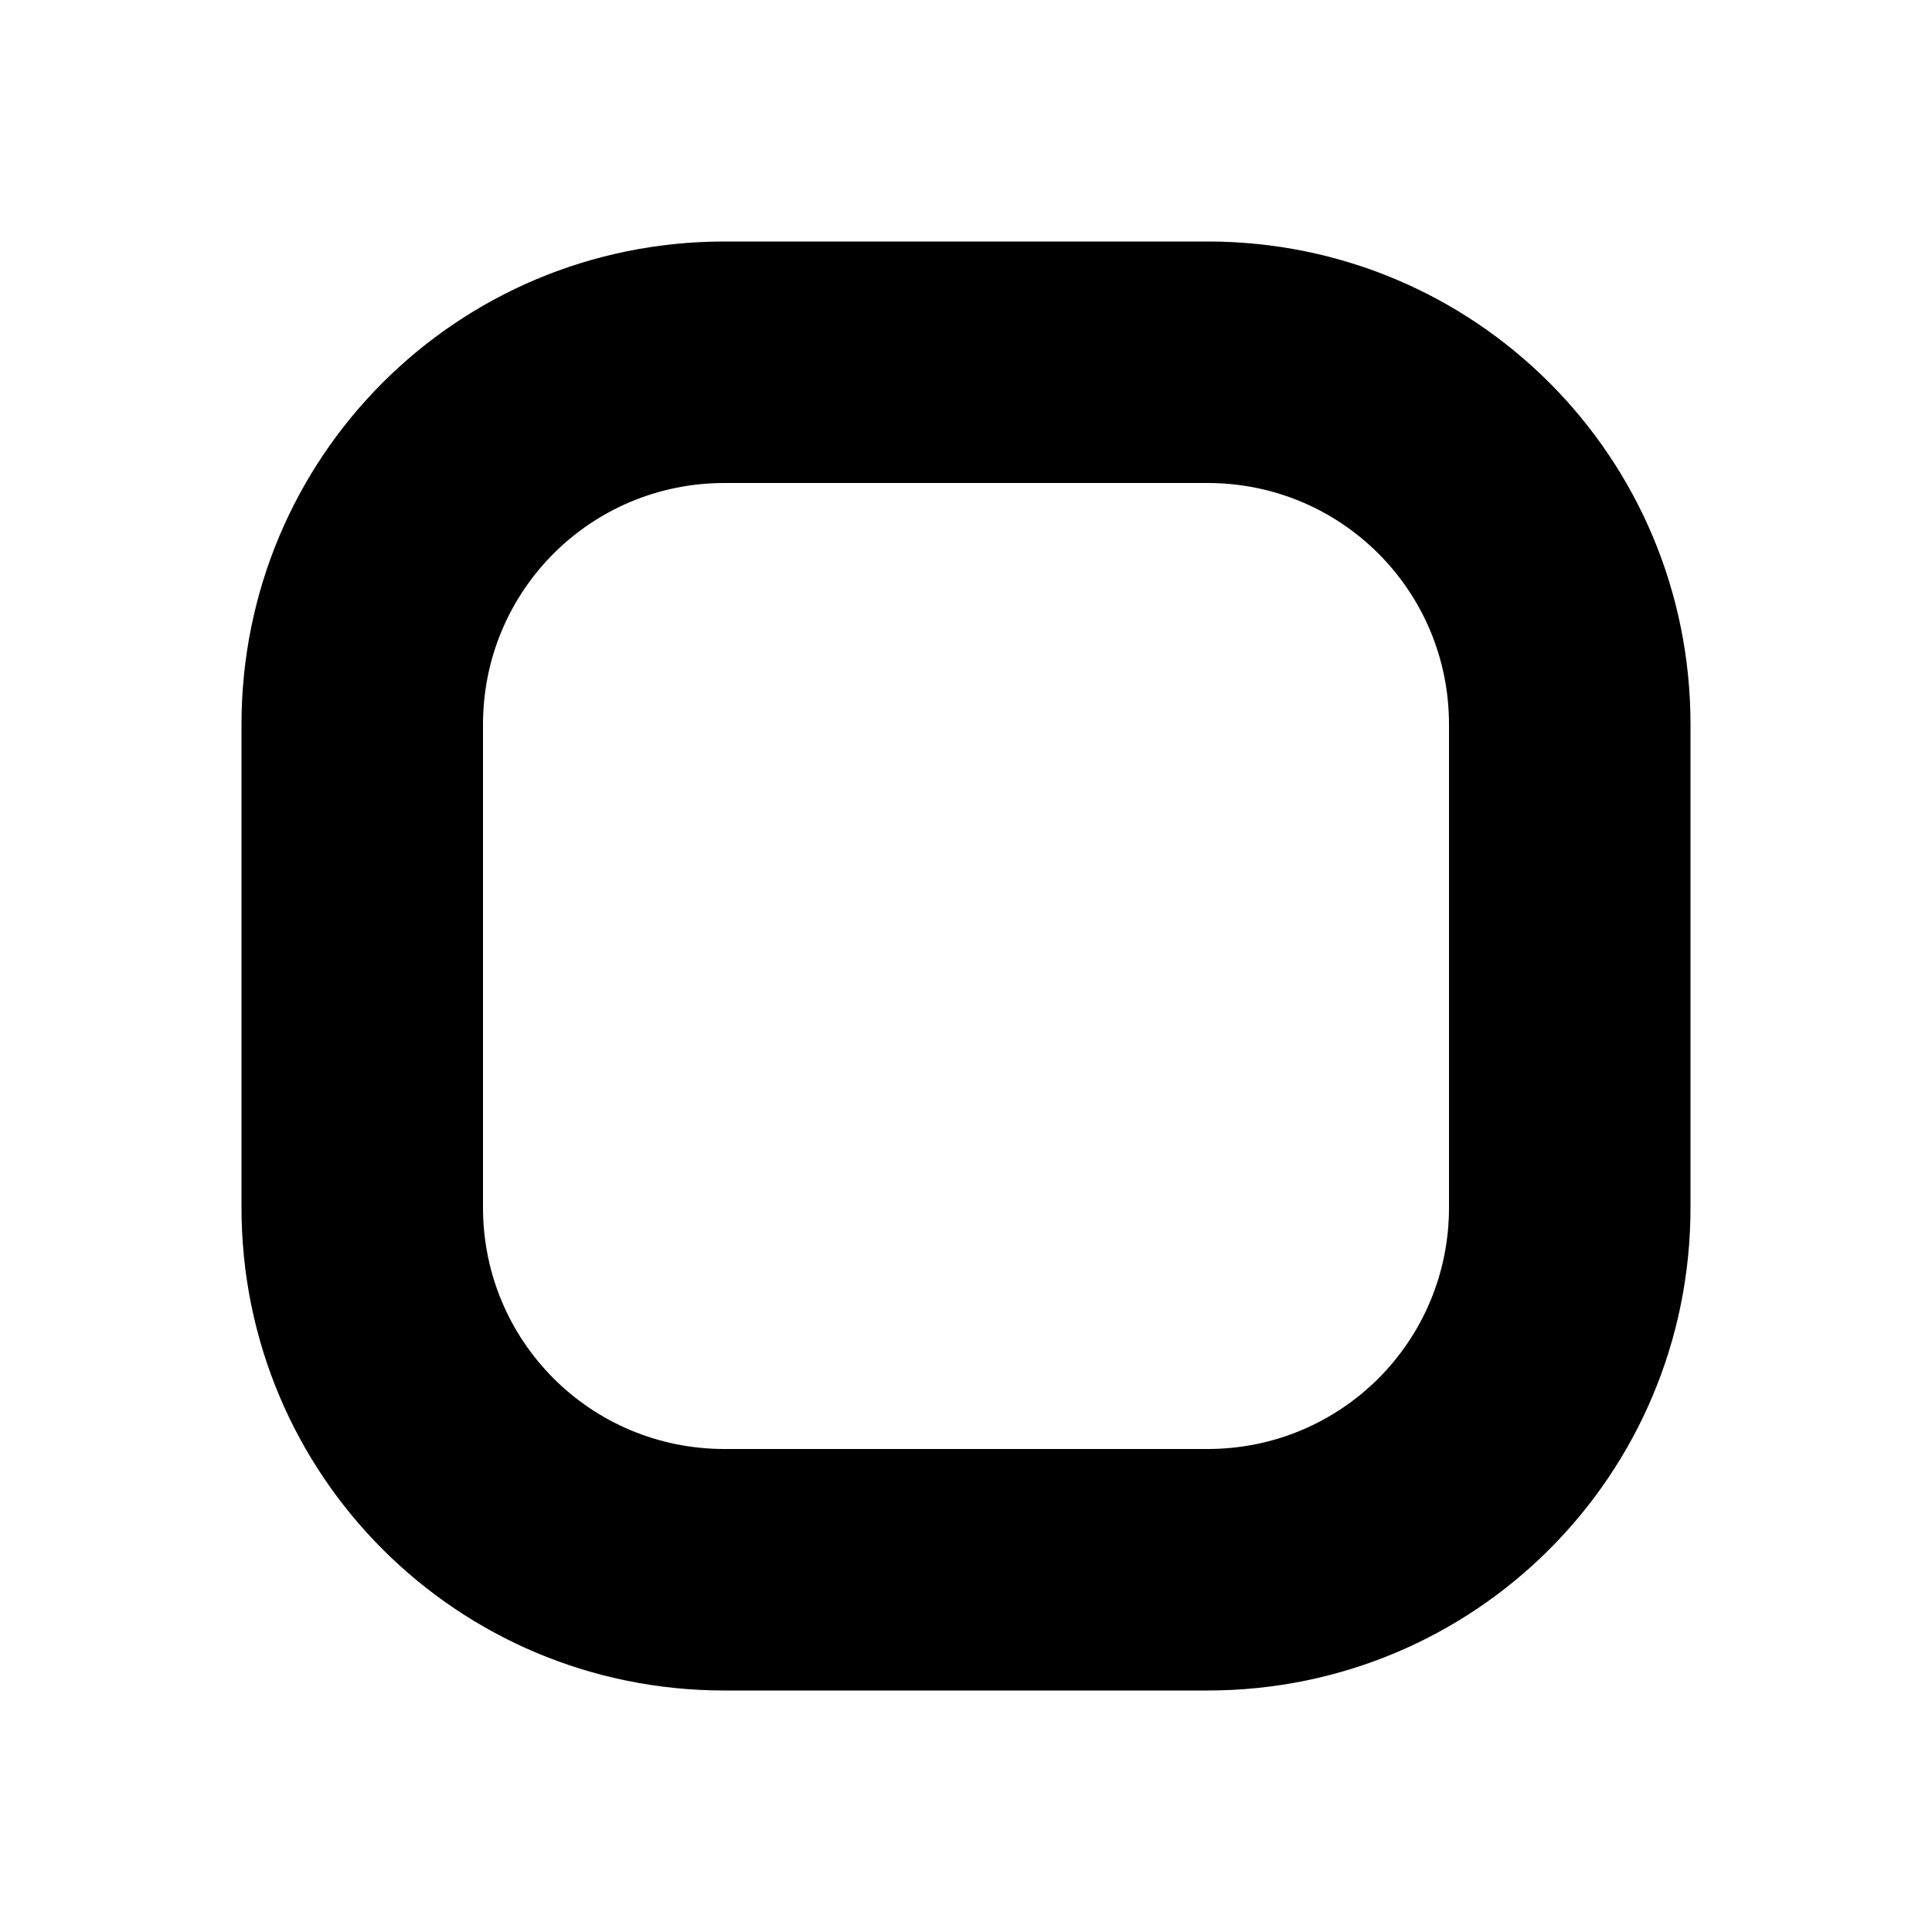 <svg xmlns="http://www.w3.org/2000/svg" width="16" height="16" viewBox="0 0 16 16" fill="#000000">
    <path d="m6 2c-2.216 0-4 1.784-4 4v4c0 2.216 1.784 4 4 4h4c2.216 0 4-1.784 4-4v-4c0-2.216-1.784-4-4-4h-4zm0 2h4c1.108 0 2 0.892 2 2v4c0 1.108-0.892 2-2 2h-4c-1.108 0-2-0.892-2-2v-4c0-1.108 0.892-2 2-2z" />
</svg>

